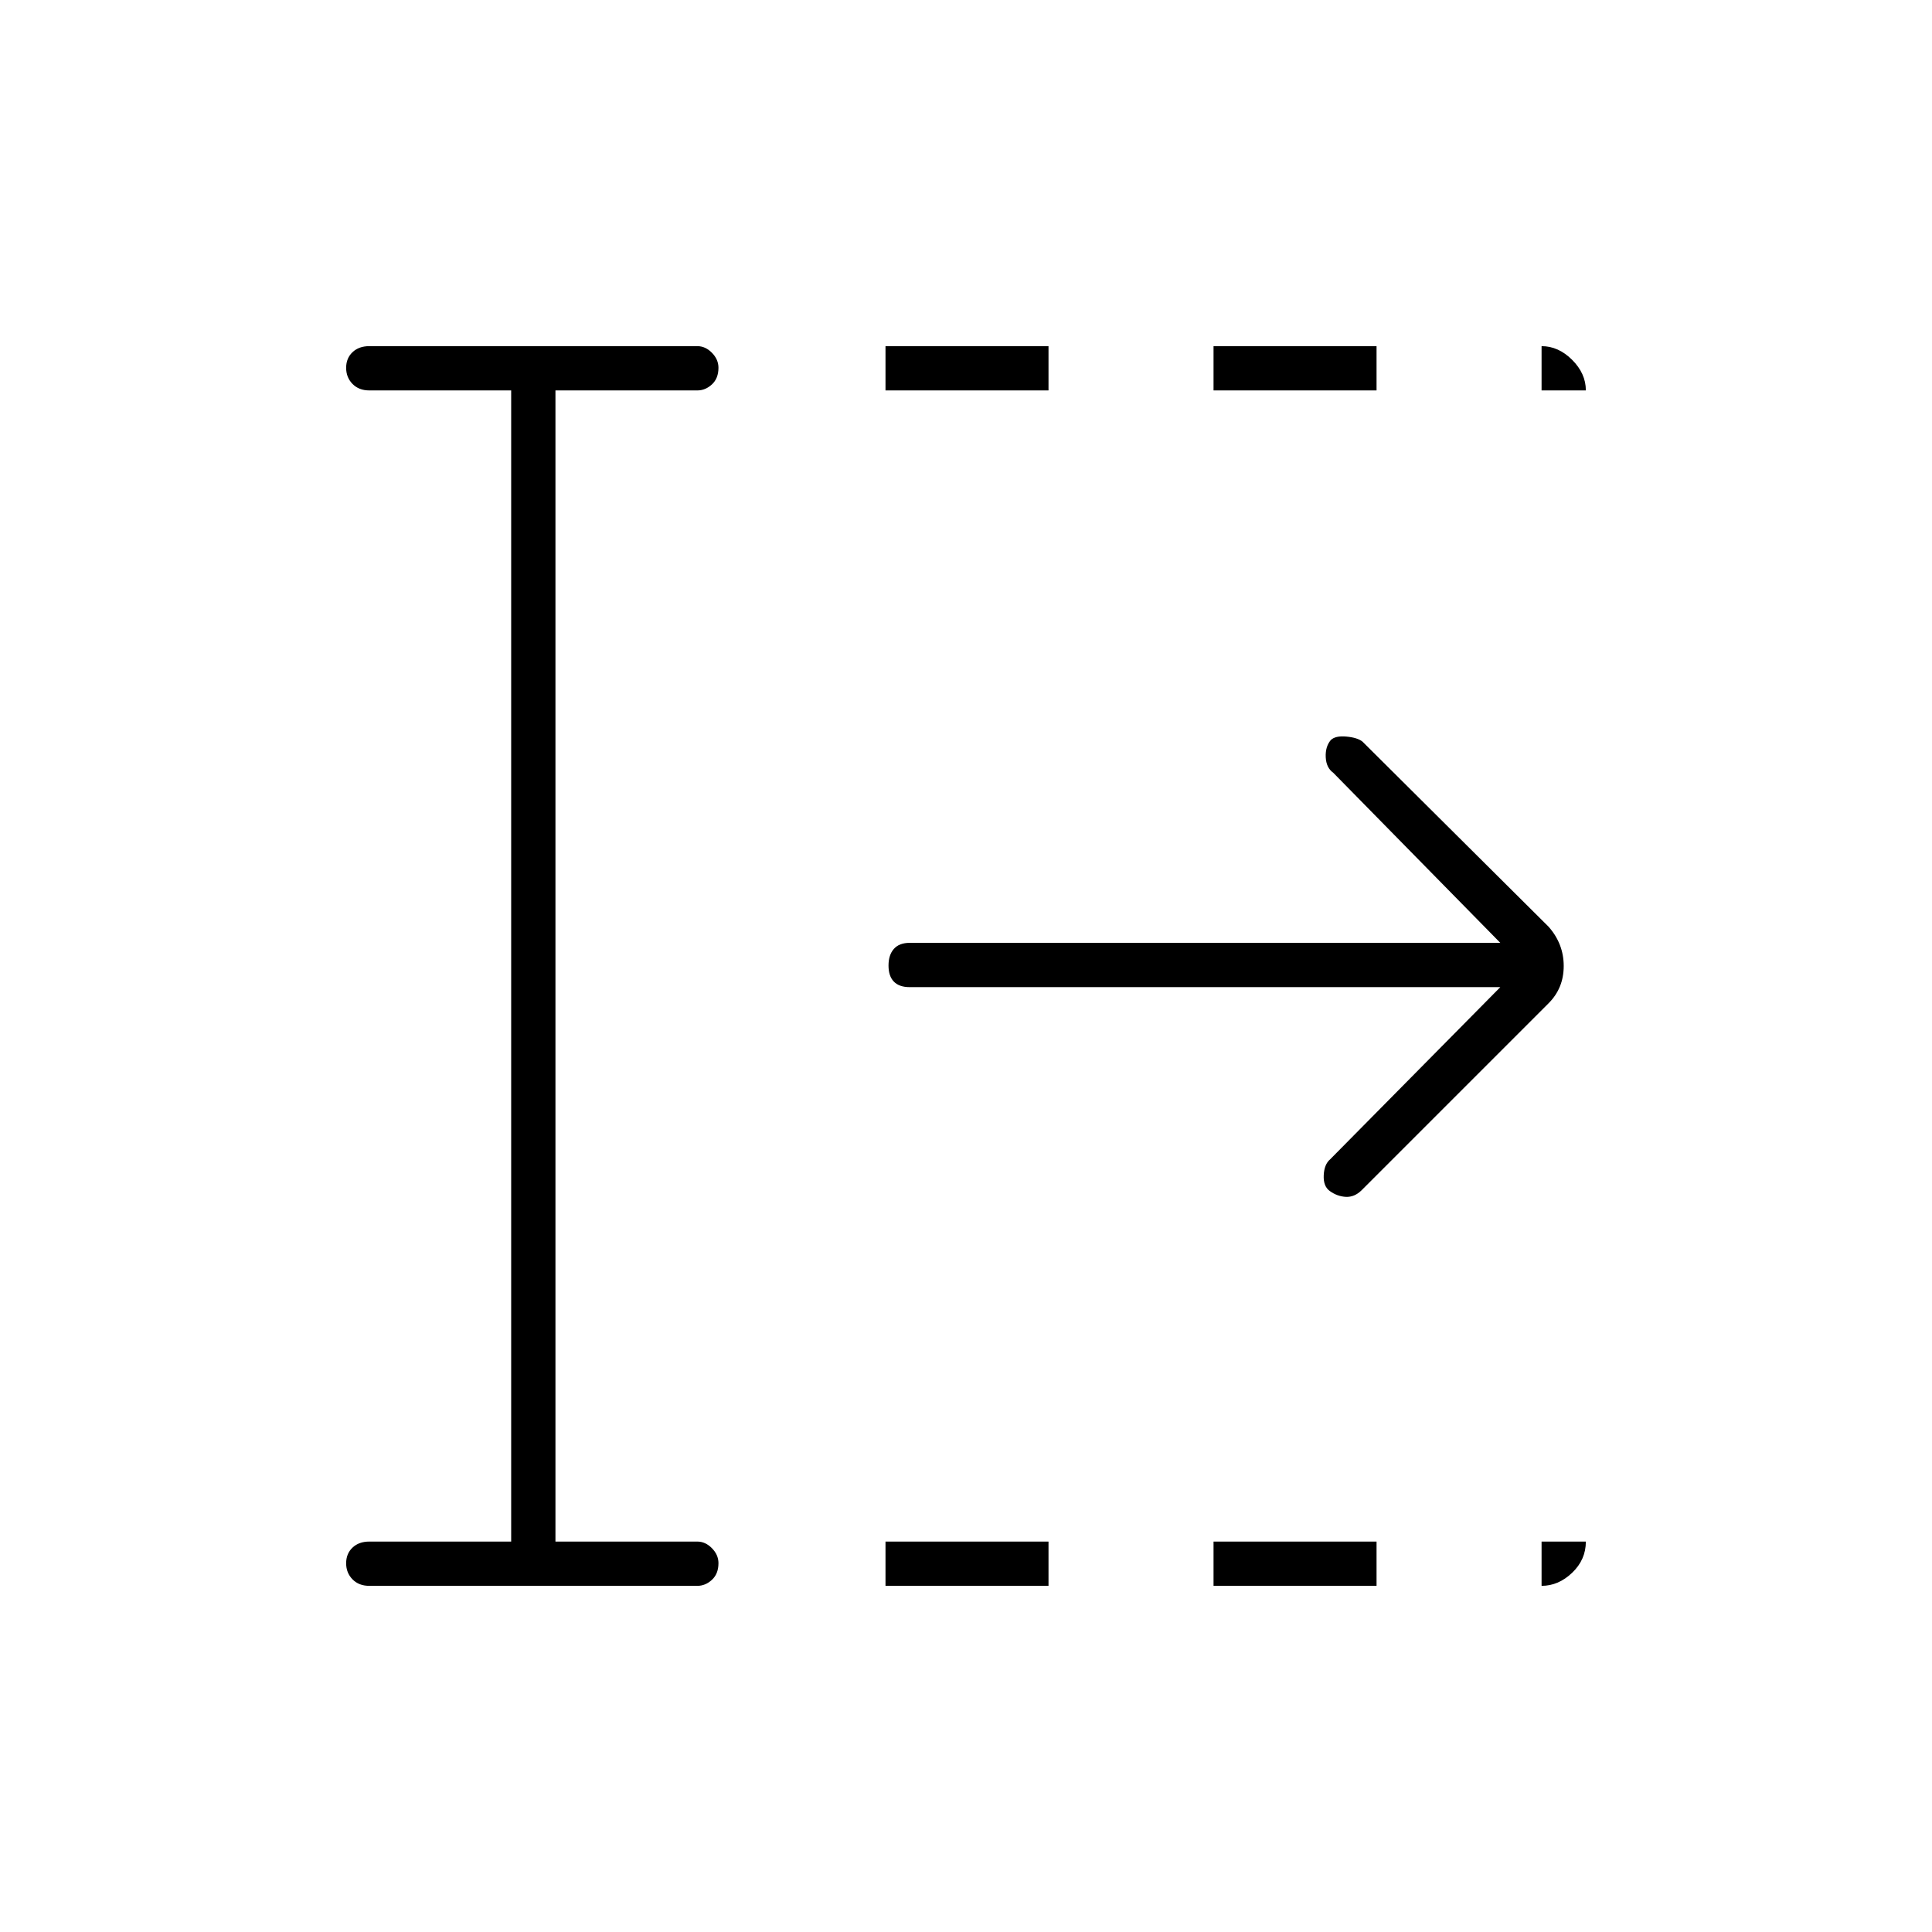 <svg xmlns="http://www.w3.org/2000/svg" height="48" viewBox="0 96 960 960" width="48"><path d="M440 884v-22h81v22h-81Zm0-594v-22h81v22h-81Zm163 594v-22h81v22h-81Zm0-594v-22h81v22h-81Zm142.5 296.5H452q-5.175 0-7.838-2.728-2.662-2.728-2.662-8t2.662-8.272q2.663-3 7.838-3h293.5l-83-84.5q-3.5-2.5-3.75-7.733-.25-5.234 2.489-8.506Q663.5 461.5 669 462q5.5.5 8 2.5l92.5 92Q777 565 777 576t-7.5 18.5l-93 93q-3.5 3.417-7.75 3.208-4.25-.208-7.967-2.882Q657.5 685.5 657.75 680t3.25-8l84.5-85.5ZM254 862V290h-70.5q-5.175 0-8.337-3.228-3.163-3.228-3.163-8t3.163-7.772q3.162-3 8.337-3h163q4.025 0 7.263 3.303 3.237 3.303 3.237 7.425 0 5.272-3.237 8.272-3.238 3-7.263 3H276v572h70.5q4.025 0 7.263 3.303 3.237 3.303 3.237 7.425 0 5.272-3.237 8.272-3.238 3-7.263 3h-163q-5.175 0-8.337-3.228-3.163-3.228-3.163-8t3.163-7.772q3.162-3 8.337-3H254Zm512-572v-22q8.388 0 15.194 6.806Q788 281.612 788 290h-22Zm0 594v-22h22q0 9-6.806 15.5T766 884Z"/></svg>
